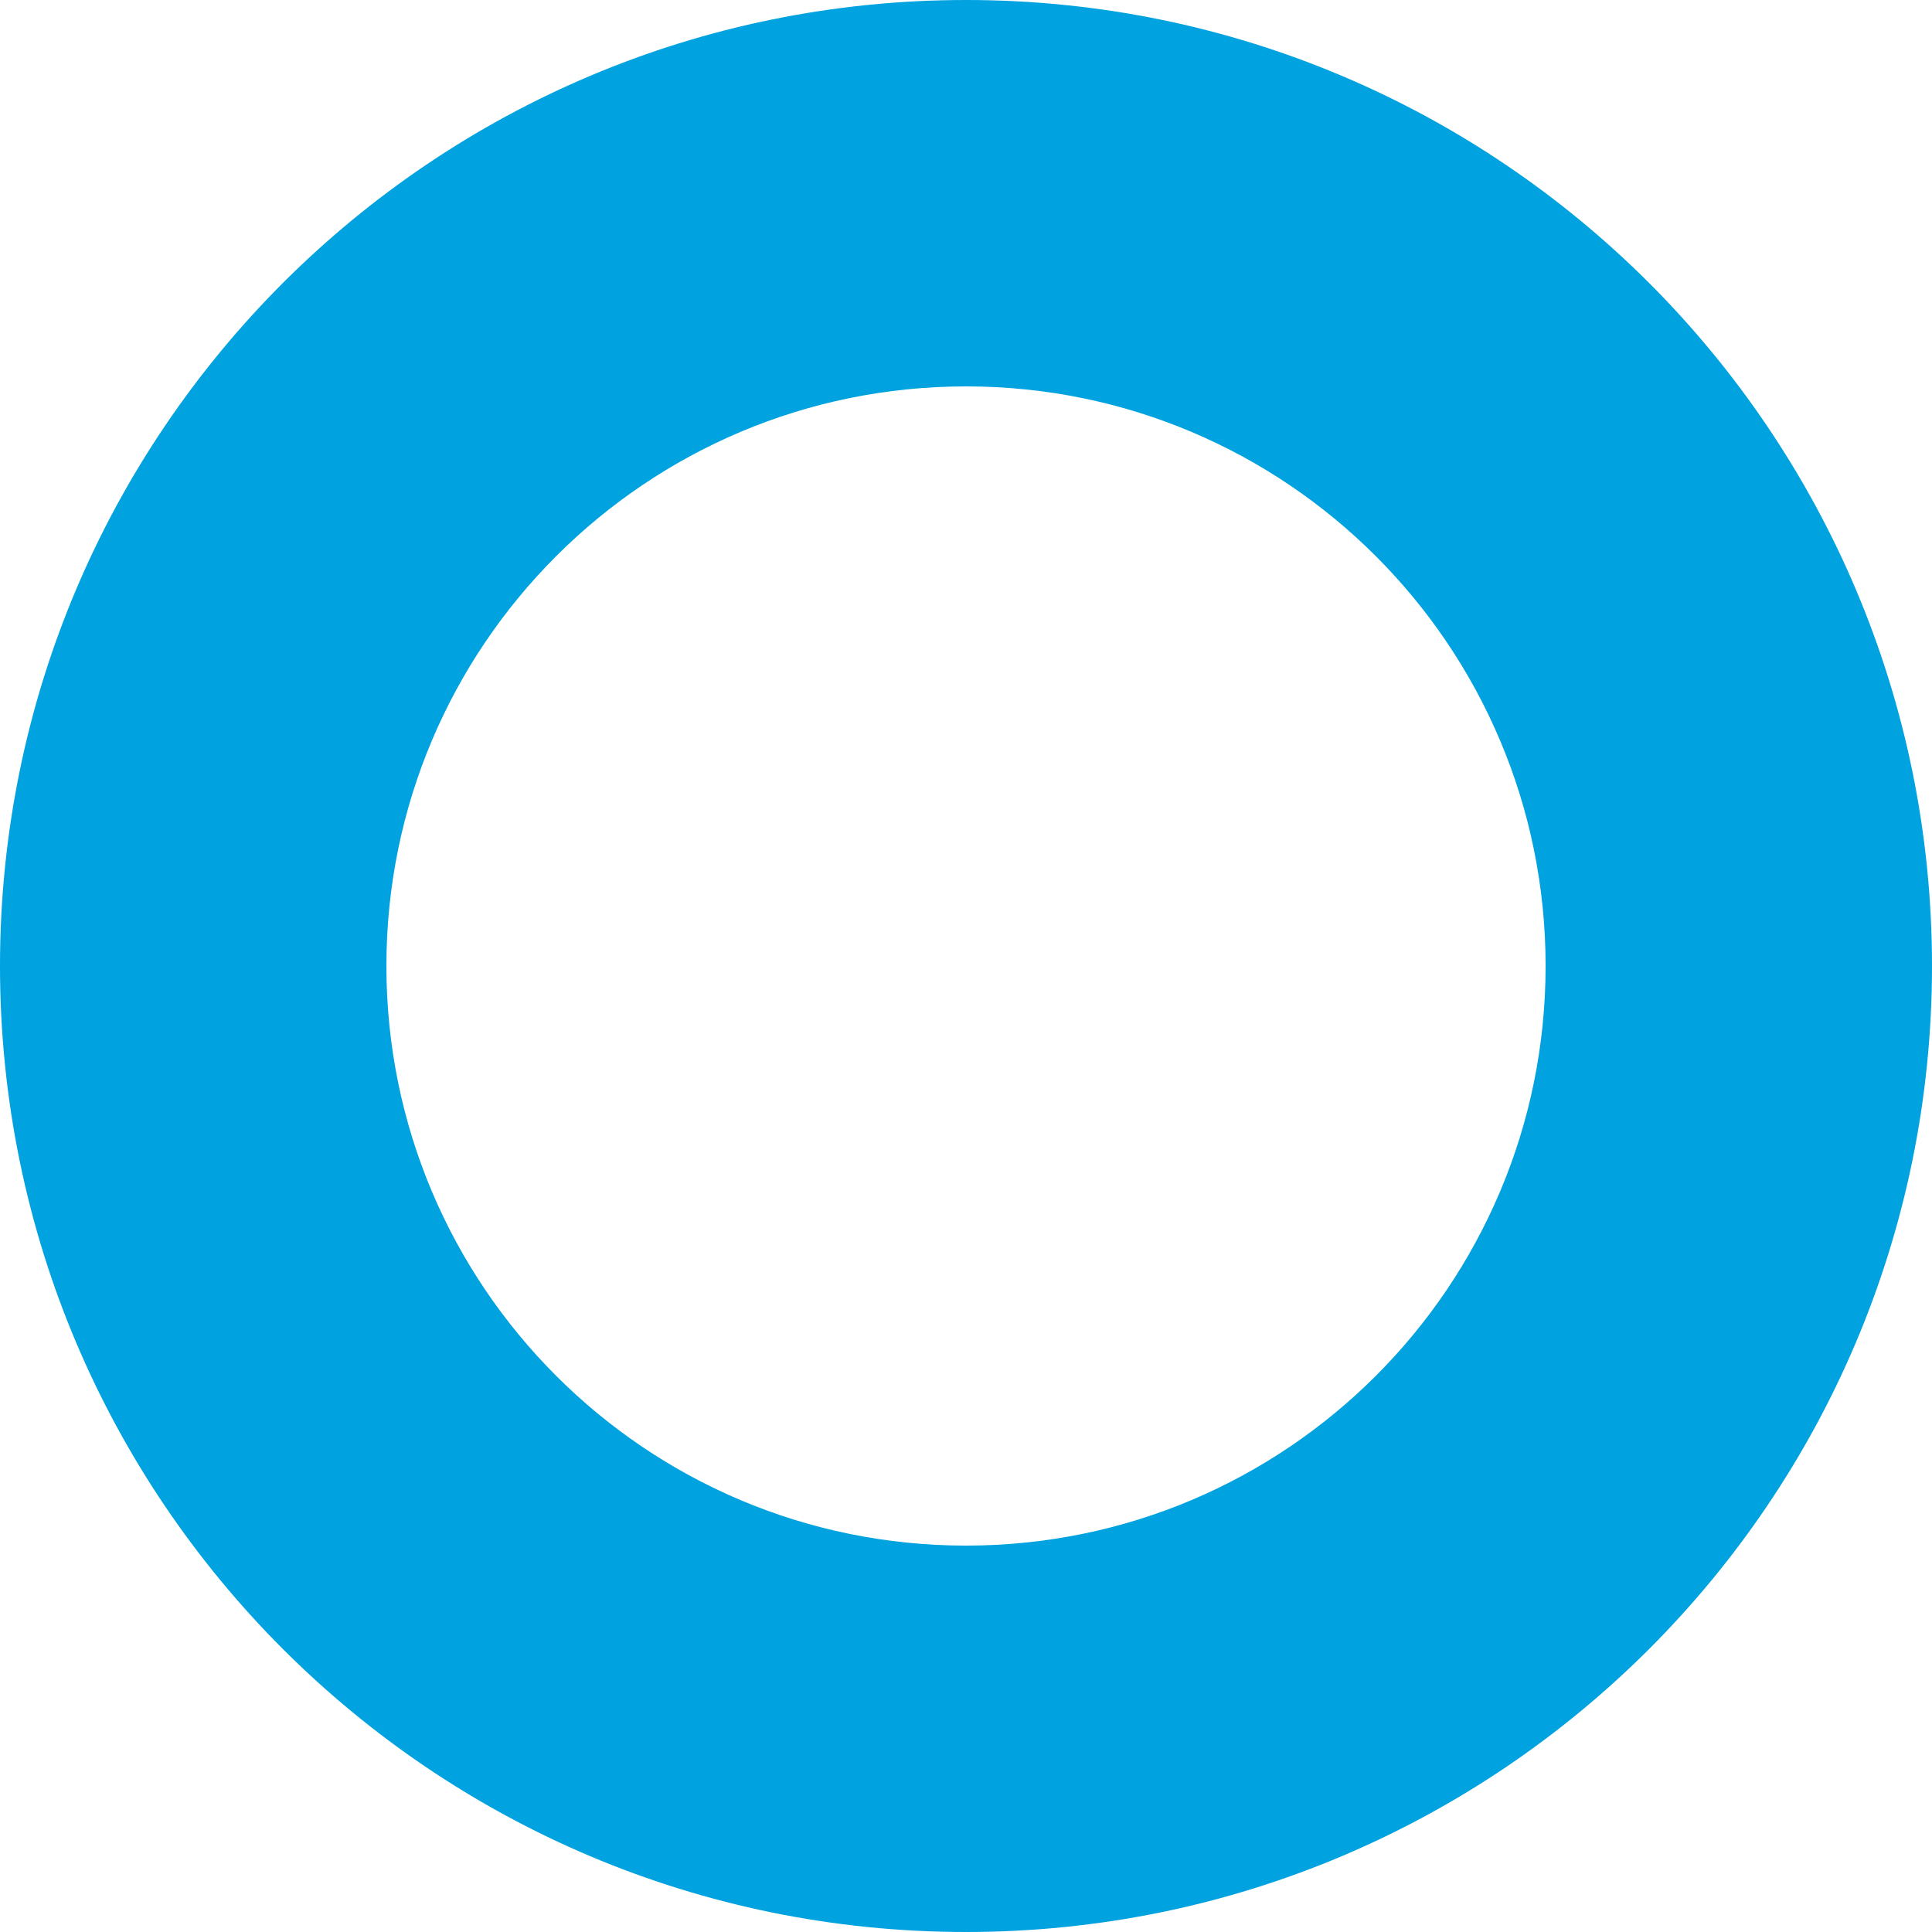 <?xml version="1.0" encoding="utf-8"?>
<!-- Generator: Adobe Illustrator 16.0.0, SVG Export Plug-In . SVG Version: 6.00 Build 0)  -->
<!DOCTYPE svg PUBLIC "-//W3C//DTD SVG 1.1//EN" "http://www.w3.org/Graphics/SVG/1.1/DTD/svg11.dtd">
<svg version="1.1" id="afd80368-8198-4fa5-8396-f5e5f1589c8c"
	 xmlns="http://www.w3.org/2000/svg" xmlns:xlink="http://www.w3.org/1999/xlink" x="0px" y="0px"
	 viewBox="170 90 300 300" enable-background="new 170 90 300 300" xml:space="preserve">
	 <defs>
		<style>
		.bd50613f-d285-4933-a87c-6de9ed919b87{fill:#00a2df;}
		</style>
	 </defs>
<g>
	<path d="M320,150c49.705,0,90,40.294,90,90c0,49.705-40.295,90-90,90c-49.706,0-90-40.295-90-90C230,190.294,270.294,150,320,150
		 M320,90c-82.843,0-150,67.157-150,150s67.157,150,150,150s150-67.157,150-150S402.843,90,320,90z" class="bd50613f-d285-4933-a87c-6de9ed919b87"/>
</g>
</svg>
